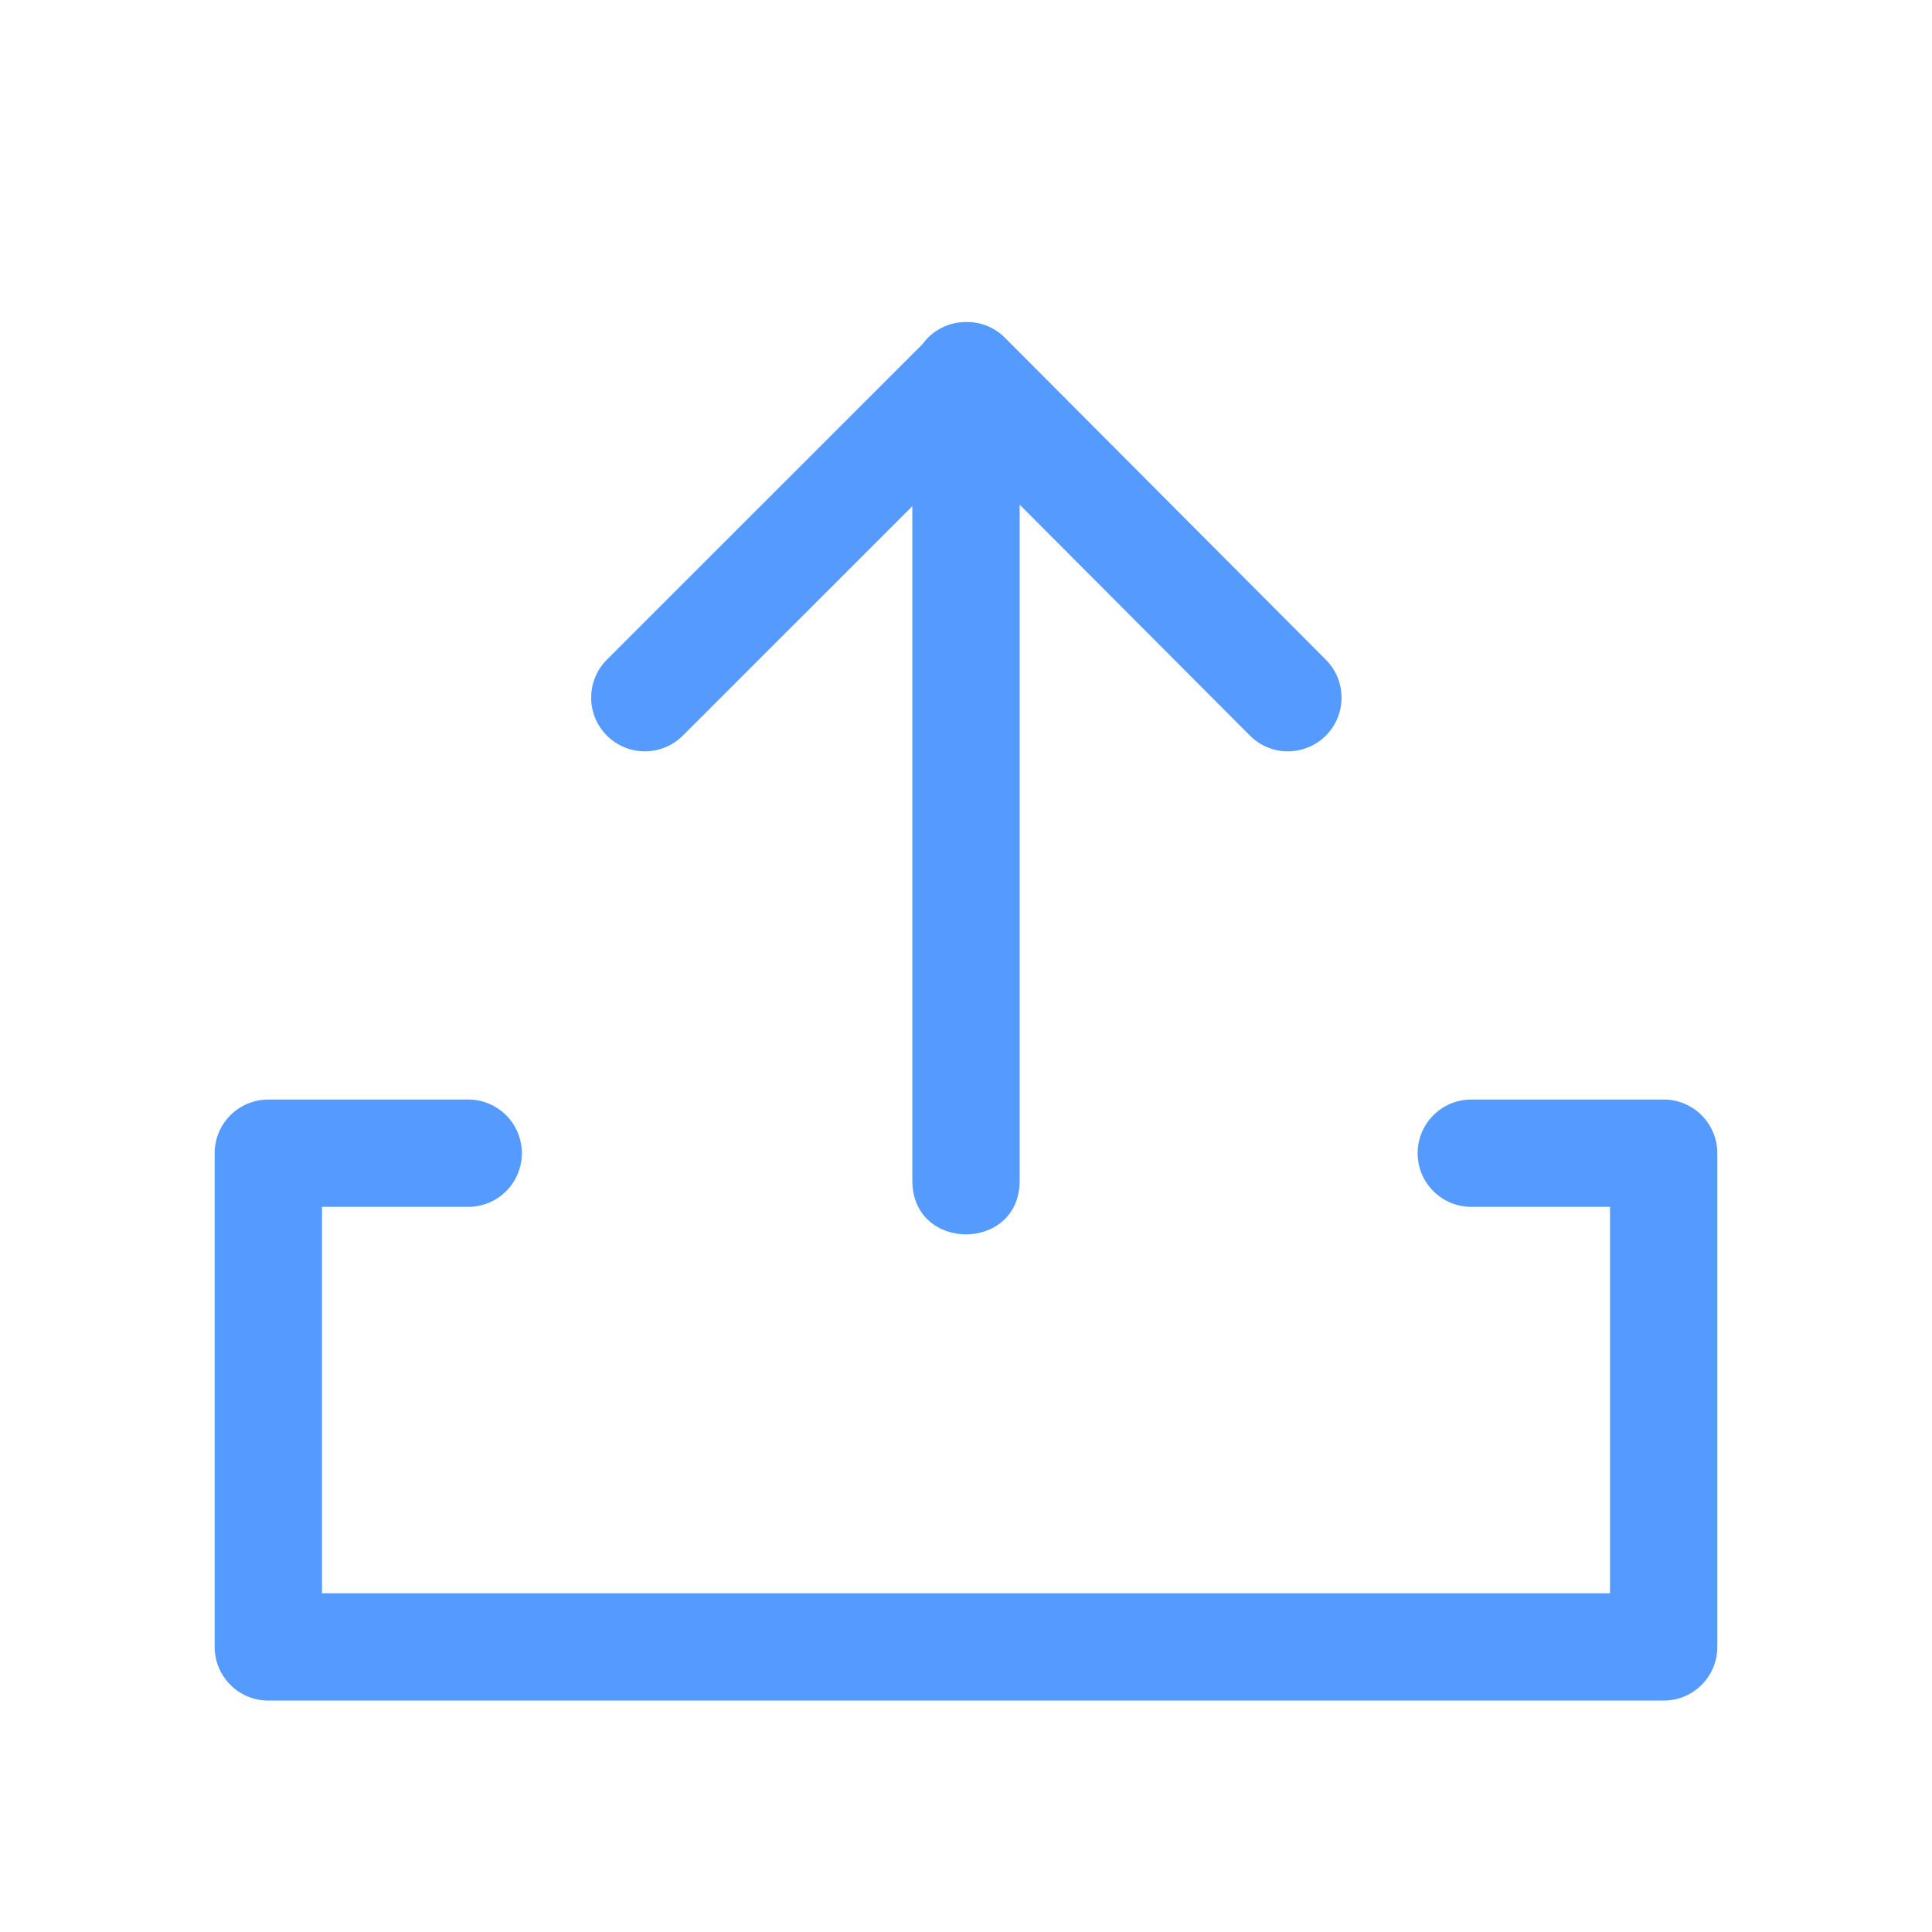 <?xml version="1.0" encoding="UTF-8"?>
<svg width="18px" height="18px" viewBox="0 0 18 18" version="1.1" xmlns="http://www.w3.org/2000/svg" xmlns:xlink="http://www.w3.org/1999/xlink">
    <!-- Generator: Sketch 52.6 (67491) - http://www.bohemiancoding.com/sketch -->
    <title>icon-upload</title>
    <desc>Created with Sketch.</desc>
    <g id="icon-upload" stroke="none" stroke-width="1" fill="none" fill-rule="evenodd">
        <path d="M13.708,11.244 C13.432,11.244 13.208,11.021 13.208,10.744 C13.208,10.468 13.432,10.244 13.708,10.244 L15.5,10.244 C15.776,10.244 16,10.468 16,10.744 L16,15.344 C16,15.62 15.776,15.844 15.5,15.844 L2.5,15.844 C2.224,15.844 2,15.62 2,15.344 L2,10.744 C2,10.468 2.224,10.244 2.5,10.244 L4.362,10.244 C4.638,10.244 4.862,10.468 4.862,10.744 C4.862,11.021 4.638,11.244 4.362,11.244 L3,11.244 L3,14.844 L15,14.844 L15,11.244 L13.708,11.244 Z M6.361,6.854 C6.166,7.049 5.85,7.049 5.654,6.853 C5.459,6.658 5.459,6.342 5.654,6.146 L8.655,3.146 C8.851,2.951 9.168,2.951 9.363,3.147 L12.353,6.147 C12.548,6.343 12.547,6.659 12.352,6.854 C12.156,7.049 11.84,7.049 11.645,6.853 L9.008,4.208 L6.361,6.854 Z M9,3 C9.276,3 9.5,3.224 9.5,3.5 L9.5,11 C9.5,11.667 8.5,11.667 8.5,11 L8.5,3.5 C8.5,3.362 8.556,3.237 8.646,3.146 C8.737,3.056 8.862,3 9,3 Z" id="路径-3-copy-2" fill="#559AFF" fill-rule="nonzero"></path>
    </g>
</svg>